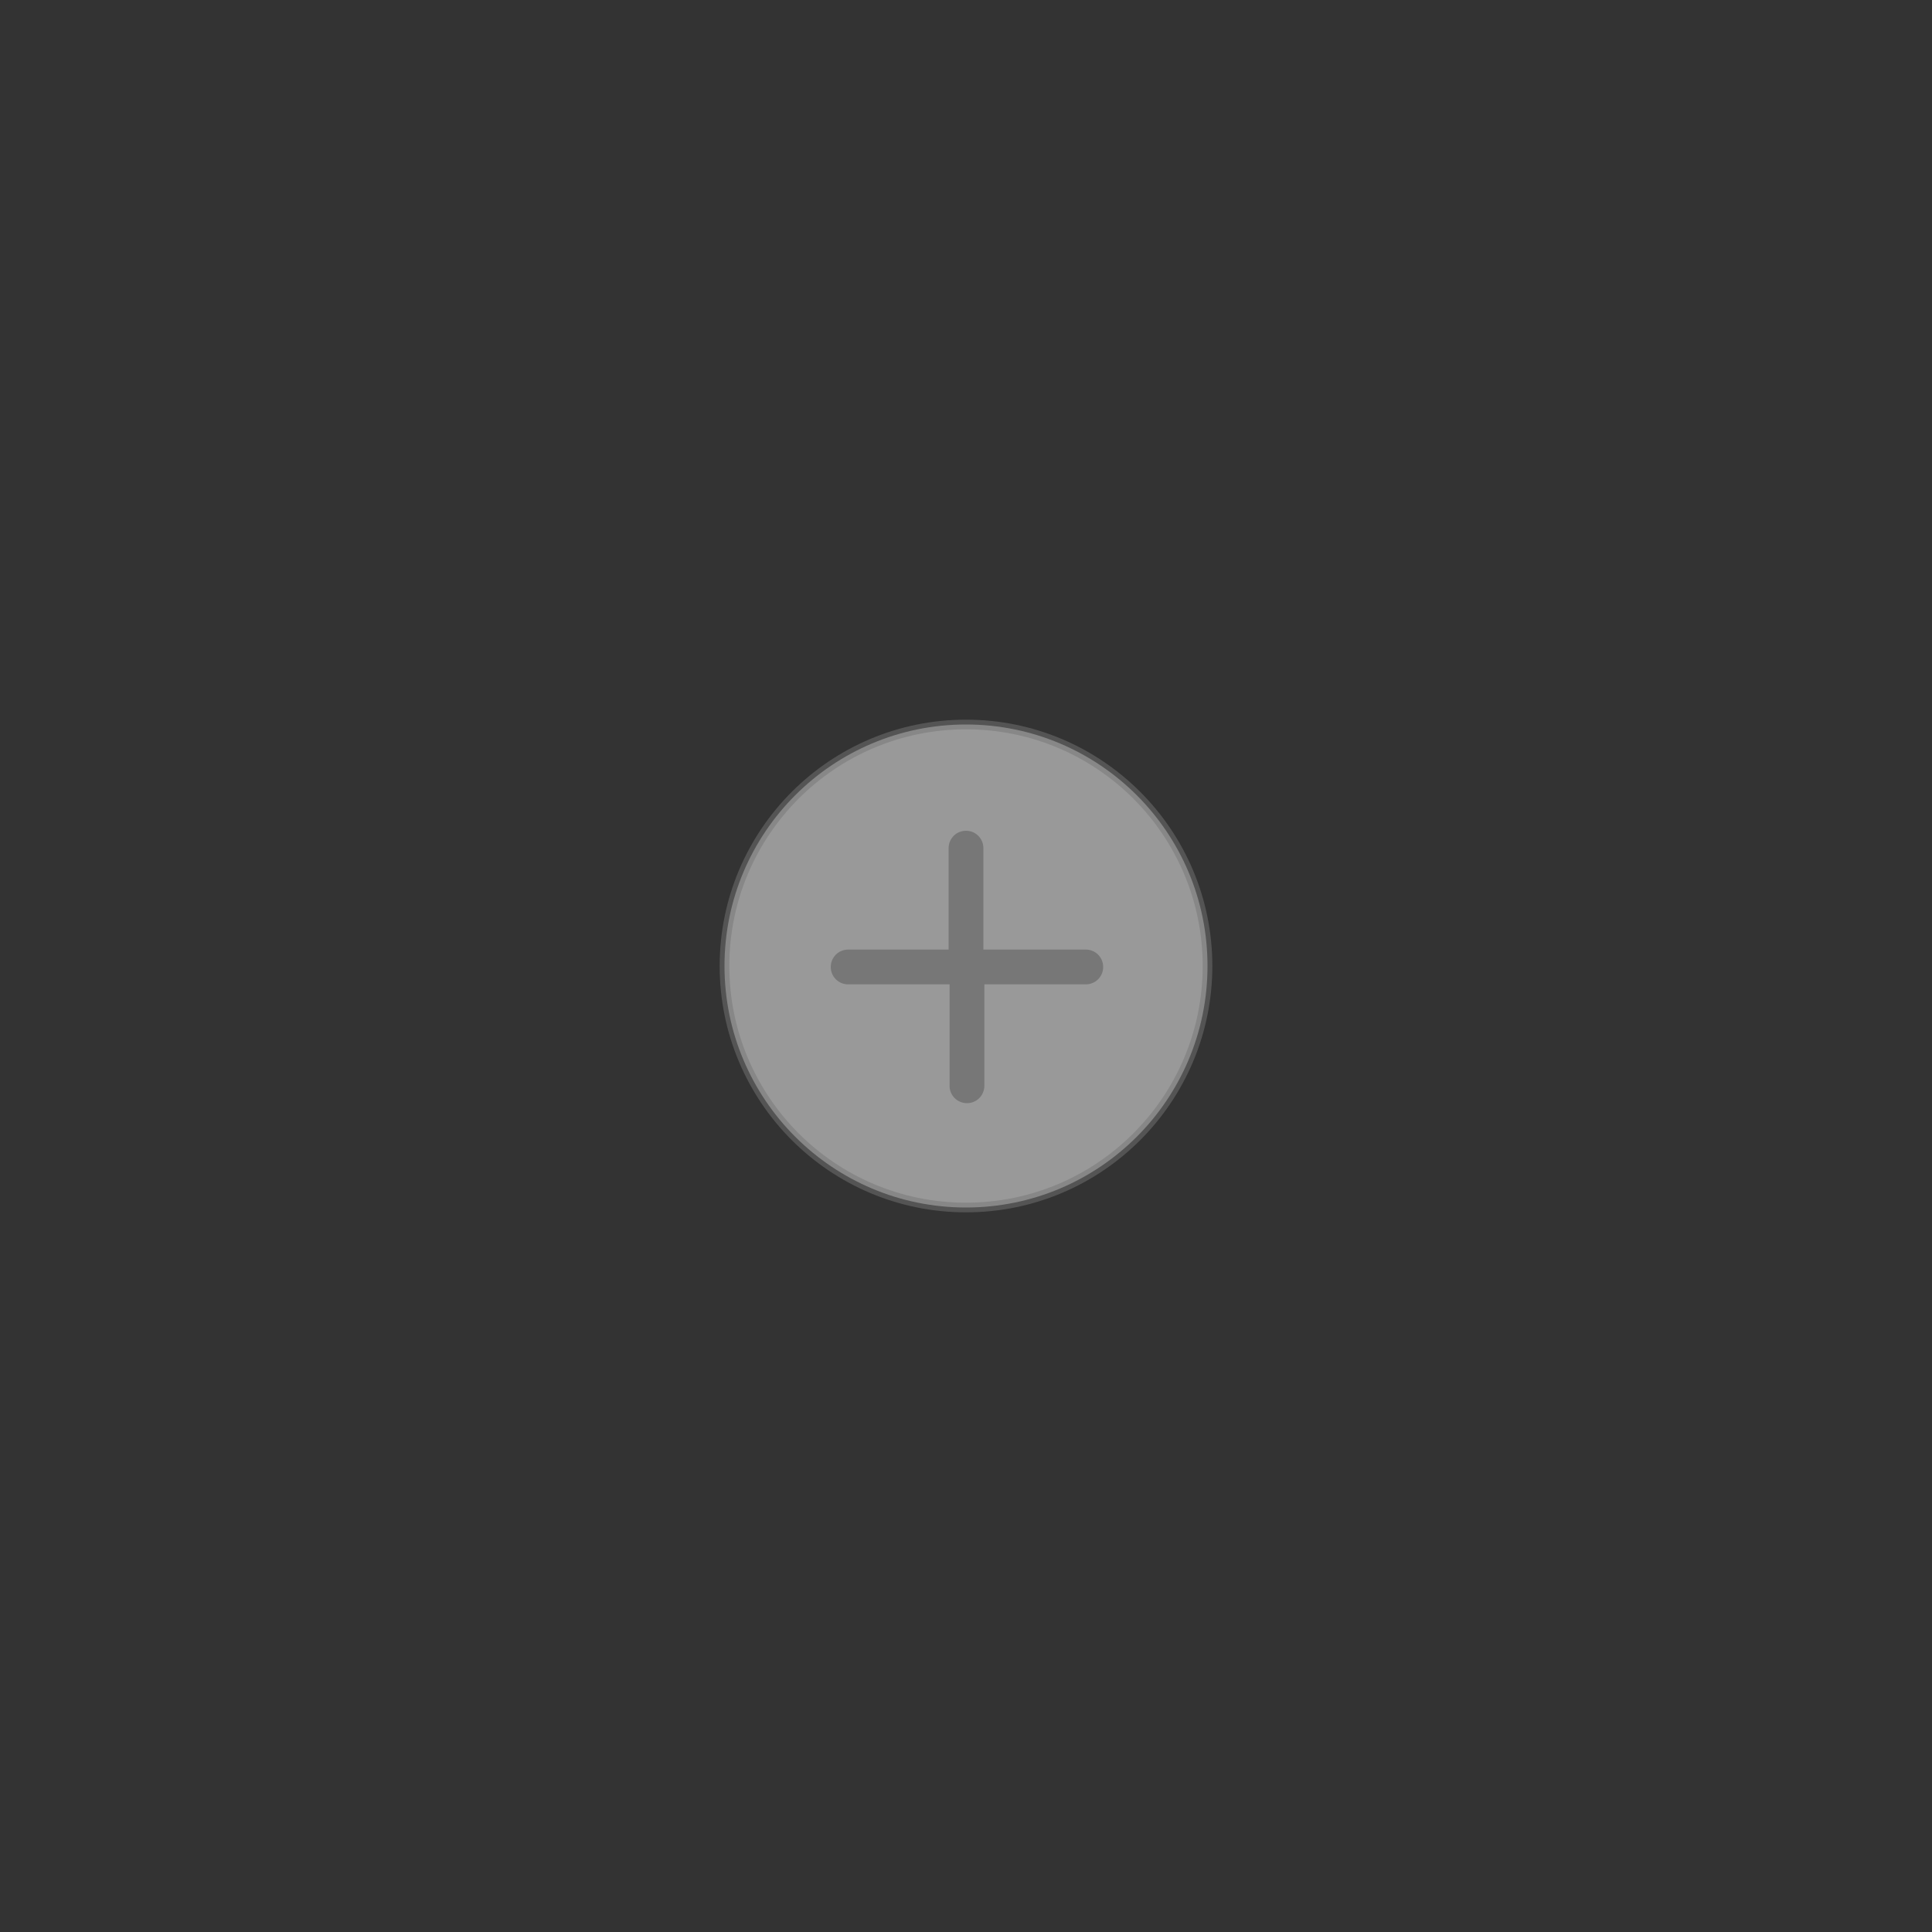 <?xml version="1.0" encoding="utf-8"?>
<!-- Generator: Adobe Illustrator 21.0.2, SVG Export Plug-In . SVG Version: 6.00 Build 0)  -->
<svg version="1.1" id="Layer_1" xmlns="http://www.w3.org/2000/svg" xmlns:xlink="http://www.w3.org/1999/xlink" x="0px" y="0px"
	 viewBox="0 0 200 200" style="enable-background:new 0 0 200 200;" xml:space="preserve">
<rect x="0" y="0" width="200" height="200" fill="#333333" stroke="none"/>
<style type="text/css">
	.st0{opacity:0.5;fill:#FFFFFF;stroke:#777777;stroke-miterlimit:10;enable-background:new    ;}
	.st1{fill:#777777;}
</style>
<title>point-virtual</title>
<circle class="st0" cx="100" cy="100" r="25"/>
<path class="st1" d="M101.8,98.3V87.8c0-1-0.8-1.8-1.8-1.8s-1.8,0.8-1.8,1.8l0,0l0,0v10.5H87.8c-1,0-1.8,0.8-1.8,1.8
	s0.8,1.8,1.8,1.8l0,0h10.5v10.5c0,1,0.8,1.8,1.8,1.8s1.8-0.8,1.8-1.8l0,0v-10.5h10.5c1,0,1.8-0.8,1.8-1.8s-0.8-1.8-1.8-1.8H101.8z"
	/>
</svg>
